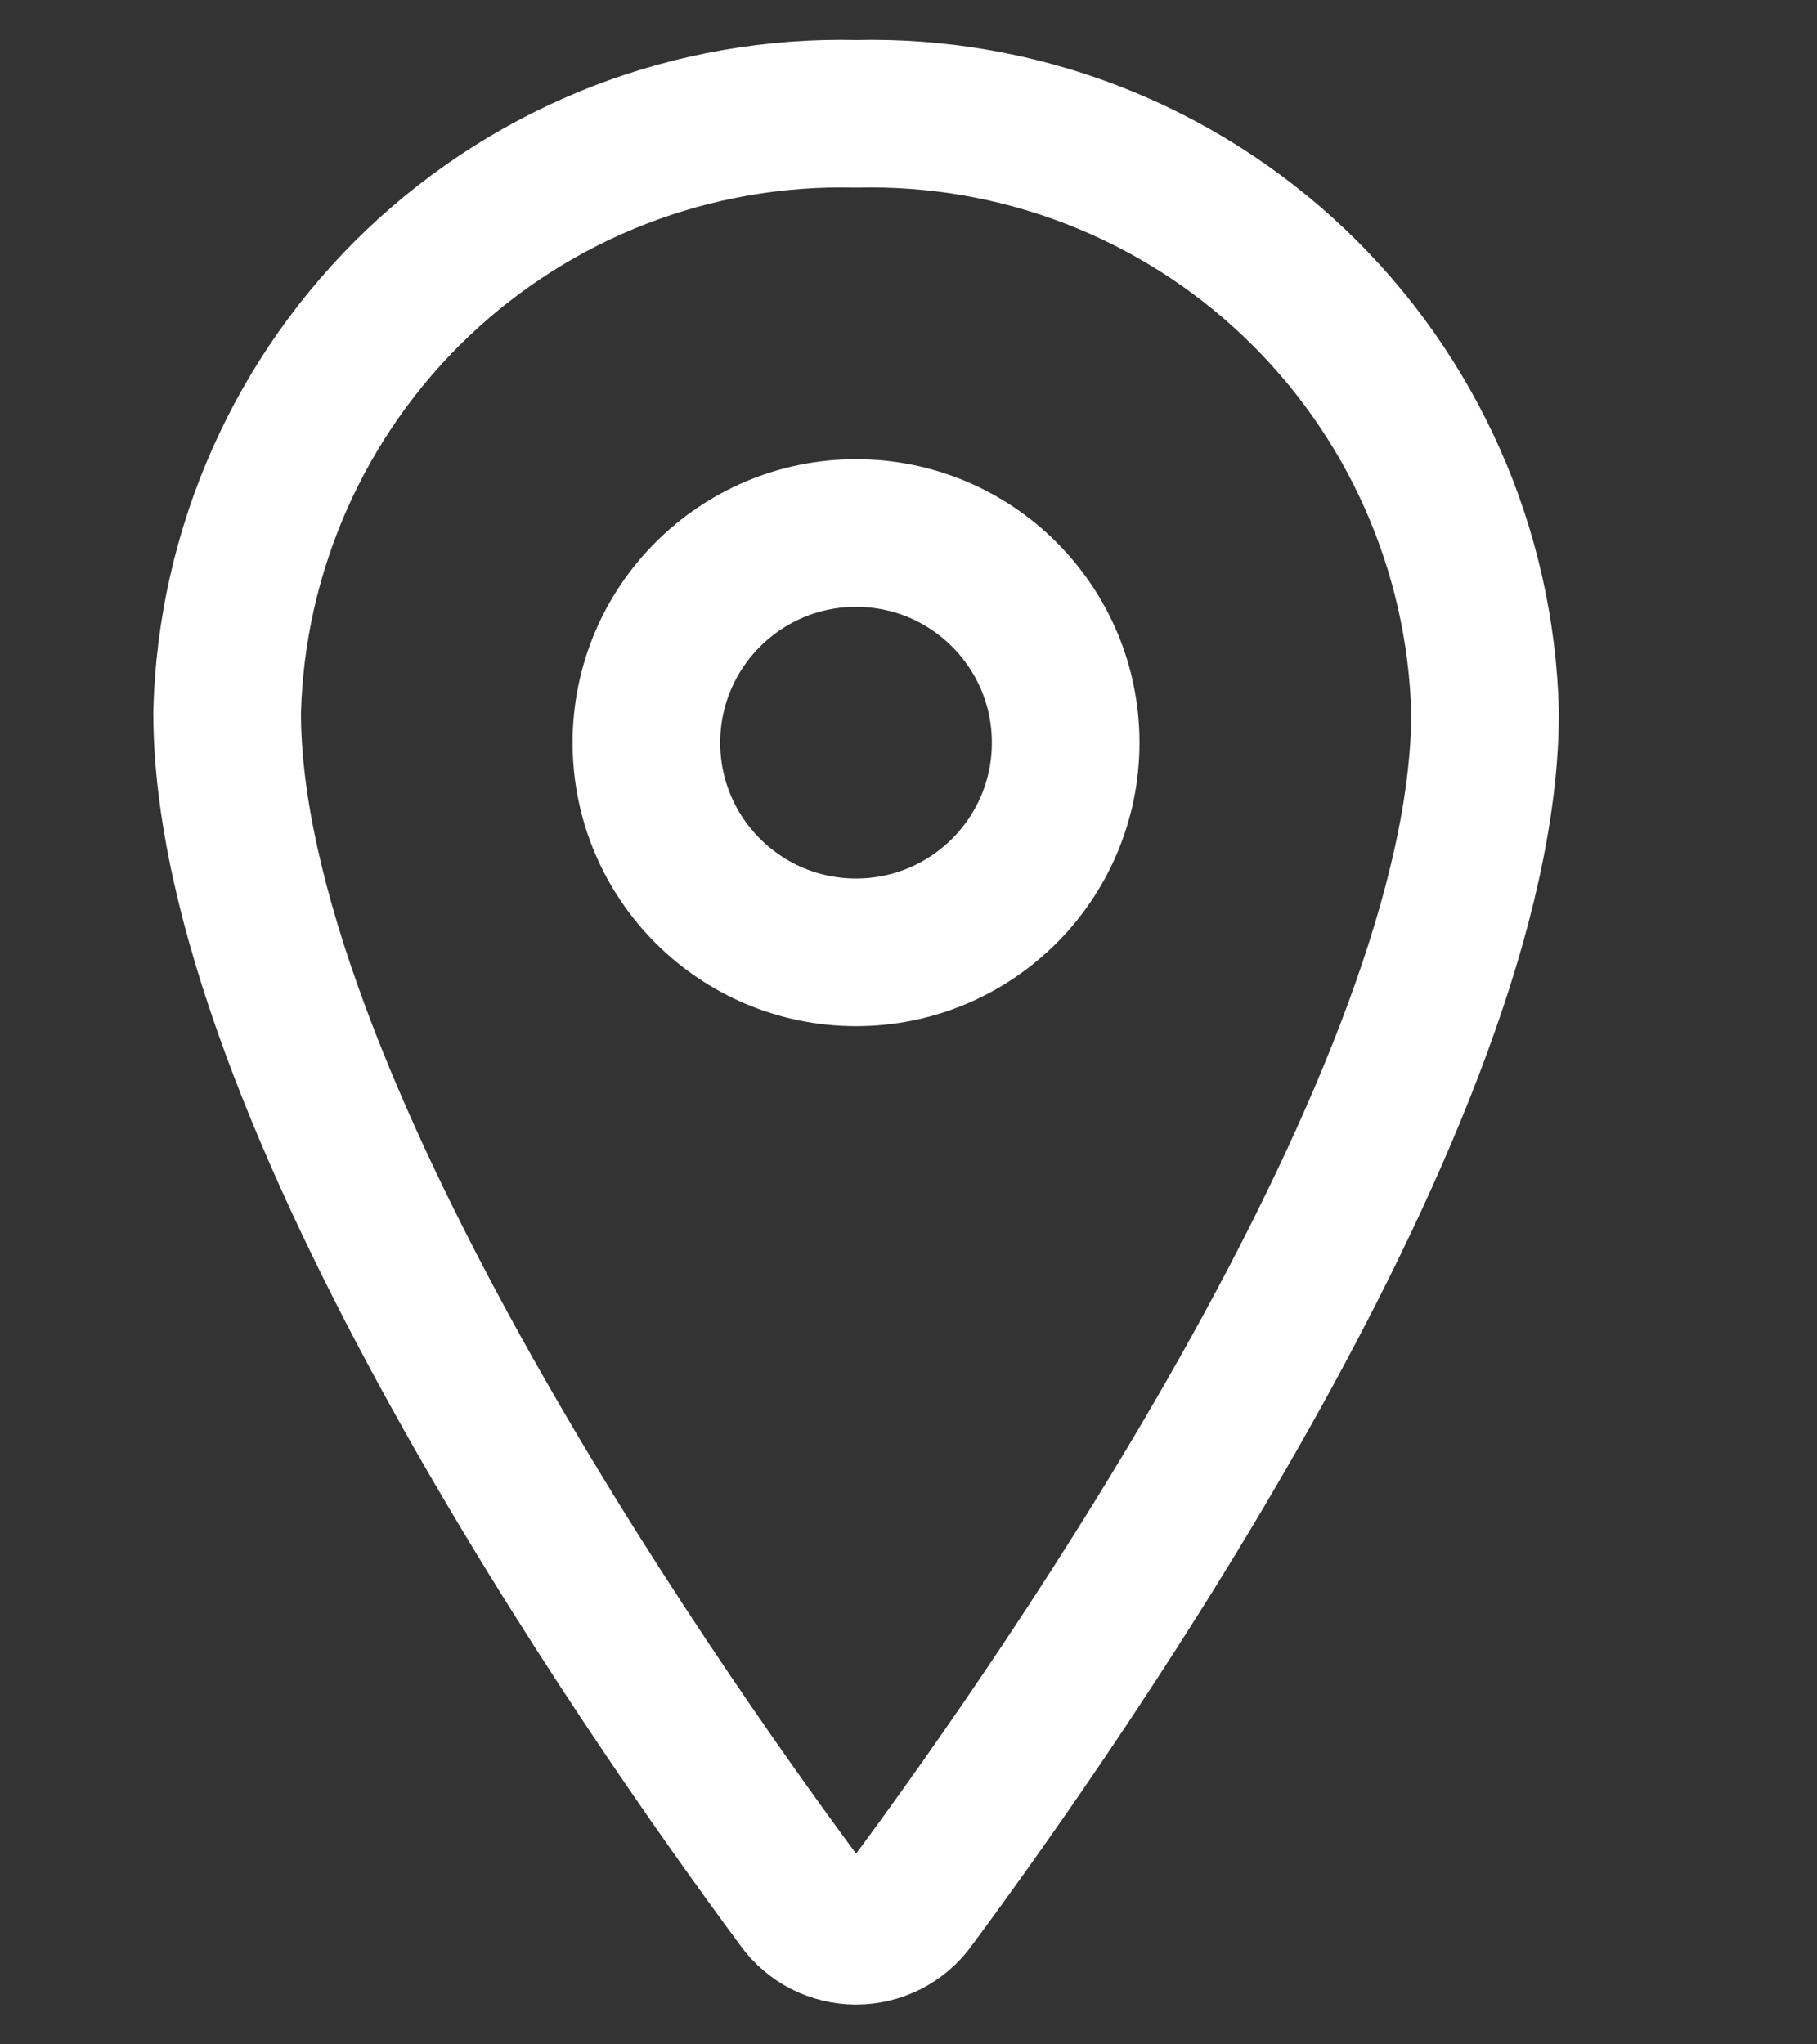 <svg width="16" height="18" viewBox="0 0 16 18" fill="none" xmlns="http://www.w3.org/2000/svg">
<rect x="0" y="0" width="16" height="18" fill="#333333" stroke="none"/>
<path d="M7.538 1.002C6.105 0.967 4.718 1.503 3.679 2.491C2.641 3.479 2.037 4.838 2 6.271C2 9.617 5.692 14.919 7.048 16.751C7.104 16.828 7.178 16.891 7.263 16.934C7.349 16.977 7.443 17 7.538 17C7.634 17 7.728 16.977 7.814 16.934C7.899 16.891 7.973 16.828 8.029 16.751C9.385 14.92 13.077 9.62 13.077 6.271C13.04 4.838 12.436 3.478 11.397 2.49C10.359 1.503 8.971 0.967 7.538 1.002Z" stroke="white" stroke-width="1.3" stroke-linecap="round" stroke-linejoin="round"/>
<path d="M7.538 8.385C8.558 8.385 9.384 7.559 9.384 6.539C9.384 5.52 8.558 4.693 7.538 4.693C6.519 4.693 5.692 5.52 5.692 6.539C5.692 7.559 6.519 8.385 7.538 8.385Z" stroke="white" stroke-width="1.3" stroke-linecap="round" stroke-linejoin="round"/>
</svg>
